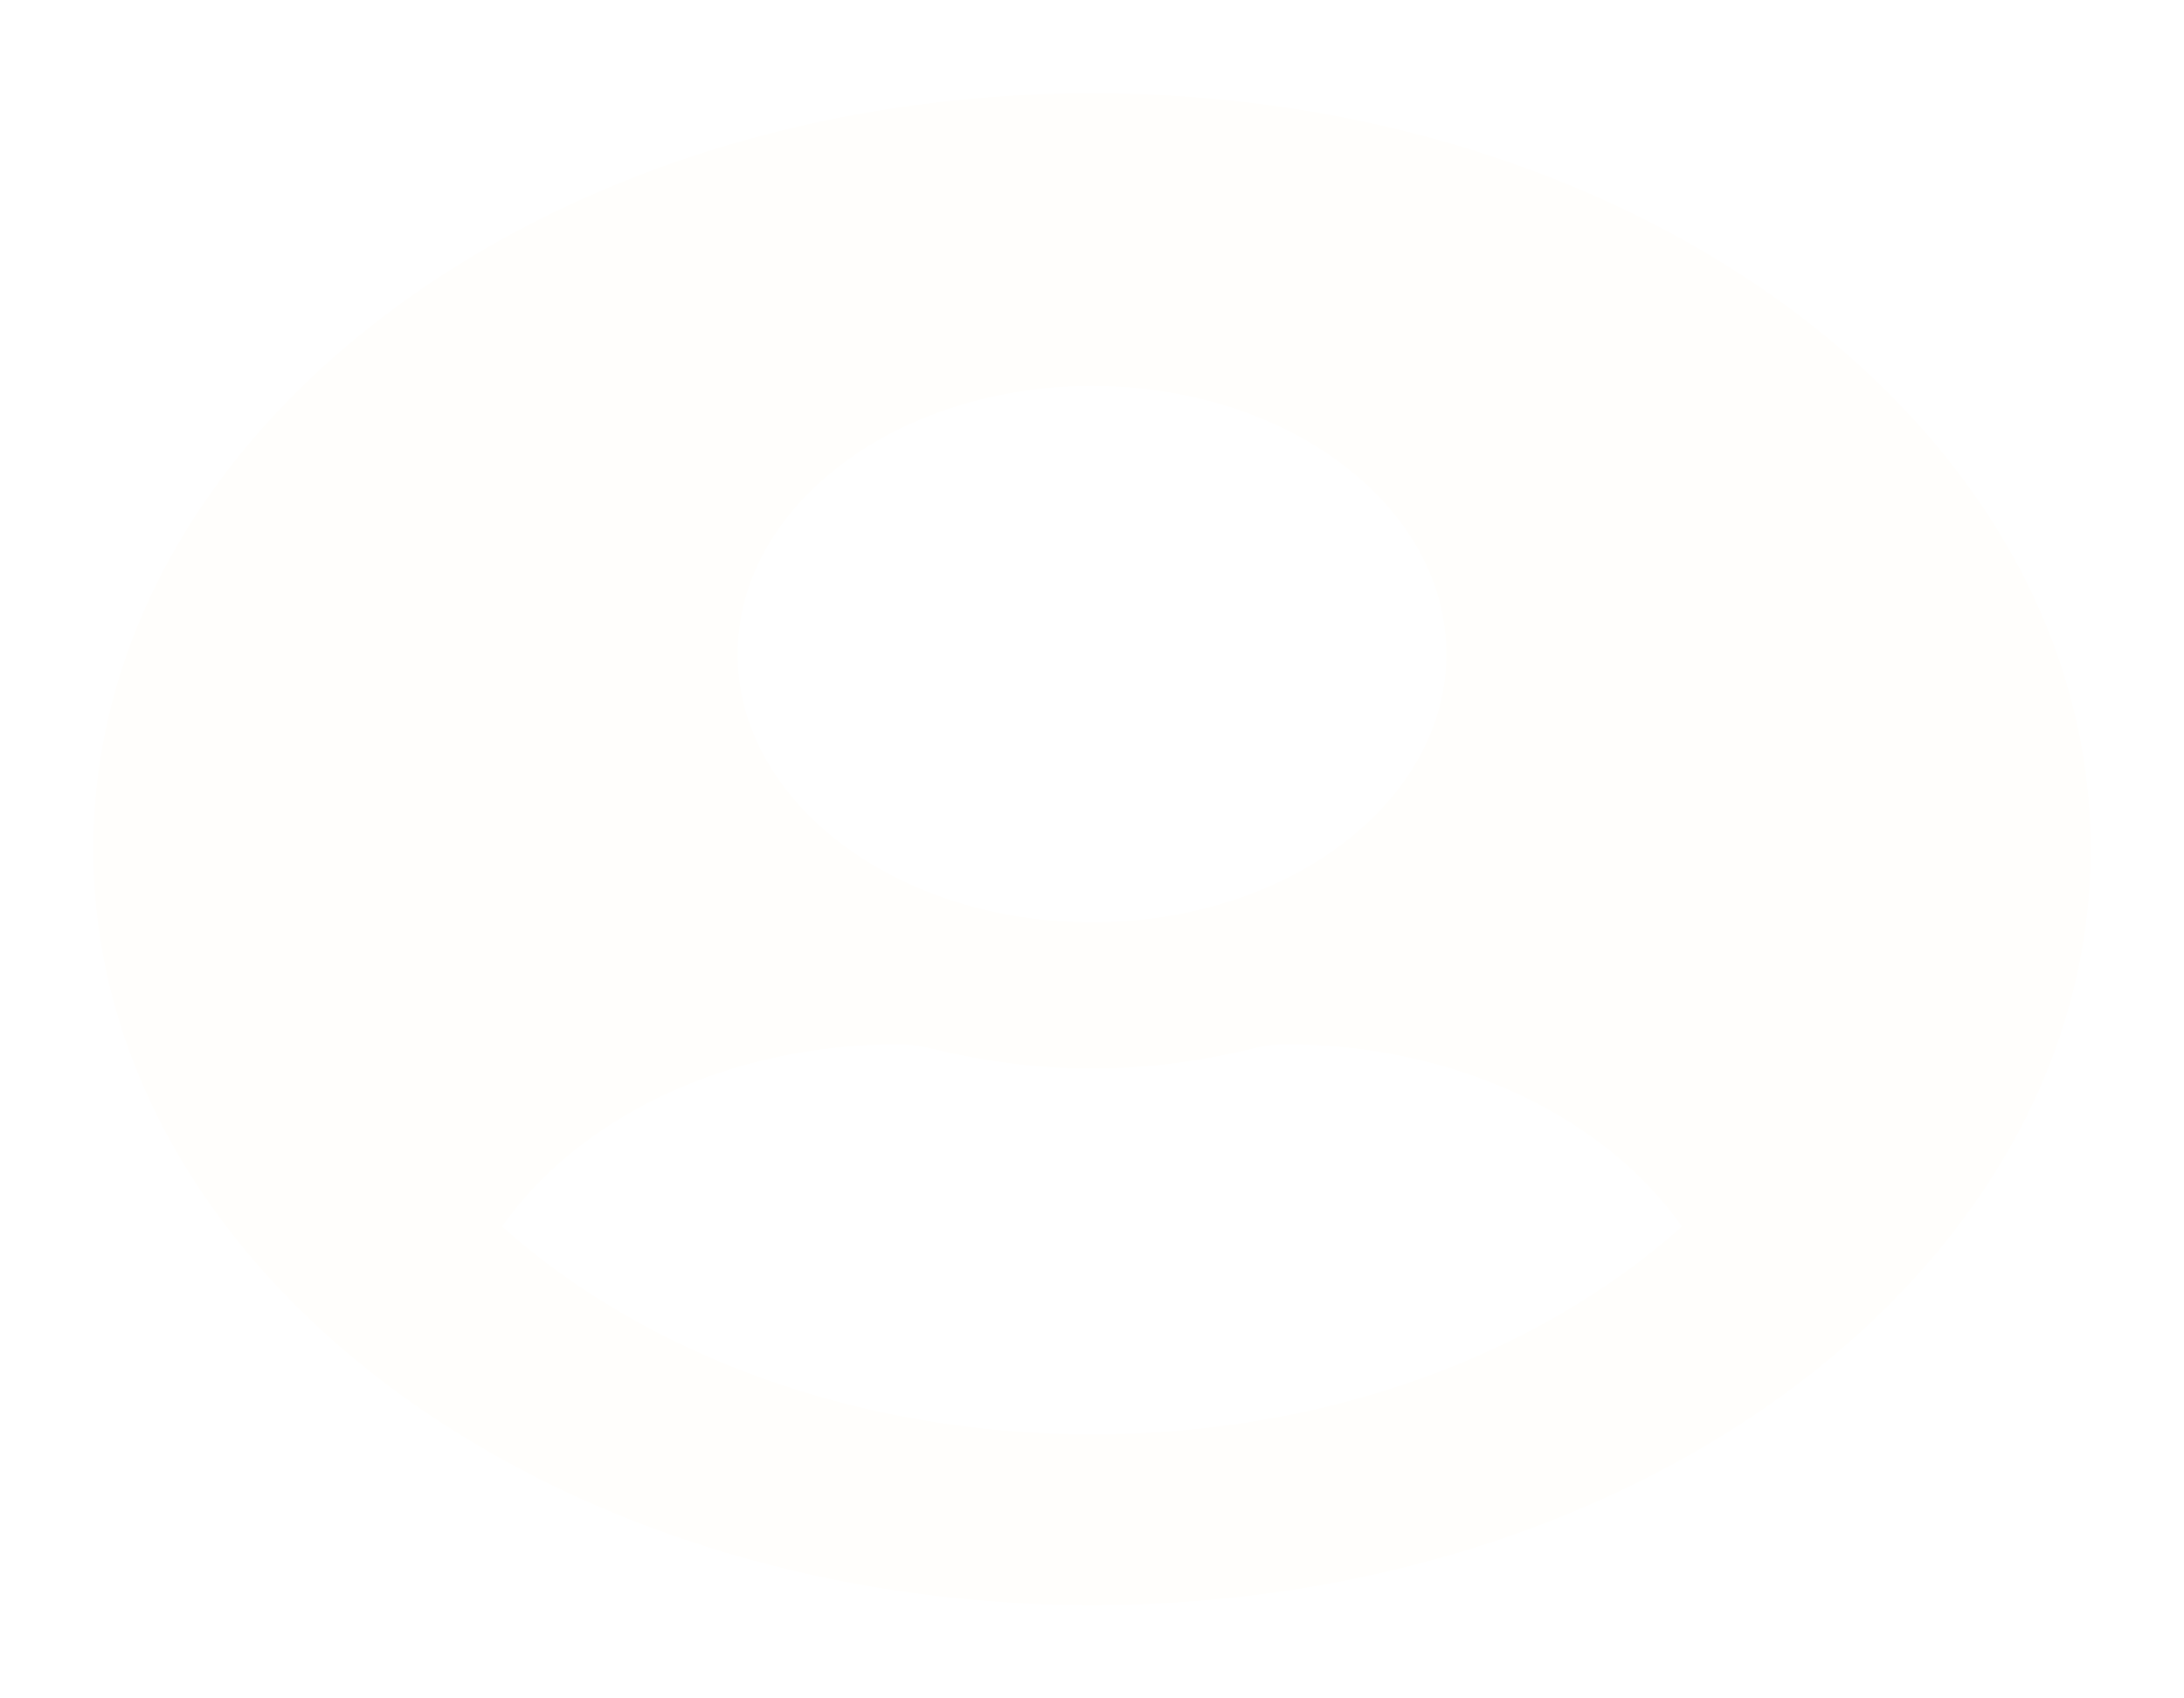 <svg width="117" height="91" viewBox="0 0 117 91" fill="none" xmlns="http://www.w3.org/2000/svg">
<g filter="url(#filter0_d)">
<path d="M54.5 1C24.946 1 1 19.127 1 41.5C1 63.873 24.946 82 54.5 82C84.054 82 108 63.873 108 41.5C108 19.127 84.054 1 54.5 1ZM54.5 16.677C64.984 16.677 73.484 23.112 73.484 31.048C73.484 38.985 64.984 45.419 54.5 45.419C44.016 45.419 35.516 38.985 35.516 31.048C35.516 23.112 44.016 16.677 54.5 16.677ZM54.5 72.855C41.837 72.855 30.49 68.511 22.896 61.717C26.952 55.936 34.891 51.952 44.145 51.952C44.663 51.952 45.181 52.017 45.677 52.131C48.481 52.817 51.415 53.258 54.5 53.258C57.585 53.258 60.54 52.817 63.323 52.131C63.819 52.017 64.337 51.952 64.855 51.952C74.109 51.952 82.048 55.936 86.104 61.717C78.51 68.511 67.163 72.855 54.5 72.855Z" fill="#FFFEFC"/>
</g>
<defs>
<filter id="filter0_d" x="0" y="0" width="117" height="91" filterUnits="userSpaceOnUse" color-interpolation-filters="sRGB">
<feFlood flood-opacity="0" result="BackgroundImageFix"/>
<feColorMatrix in="SourceAlpha" type="matrix" values="0 0 0 0 0 0 0 0 0 0 0 0 0 0 0 0 0 0 127 0"/>
<feOffset dx="4" dy="4"/>
<feGaussianBlur stdDeviation="2.5"/>
<feColorMatrix type="matrix" values="0 0 0 0 0 0 0 0 0 0 0 0 0 0 0 0 0 0 0.25 0"/>
<feBlend mode="normal" in2="BackgroundImageFix" result="effect1_dropShadow"/>
<feBlend mode="normal" in="SourceGraphic" in2="effect1_dropShadow" result="shape"/>
</filter>
</defs>
</svg>
